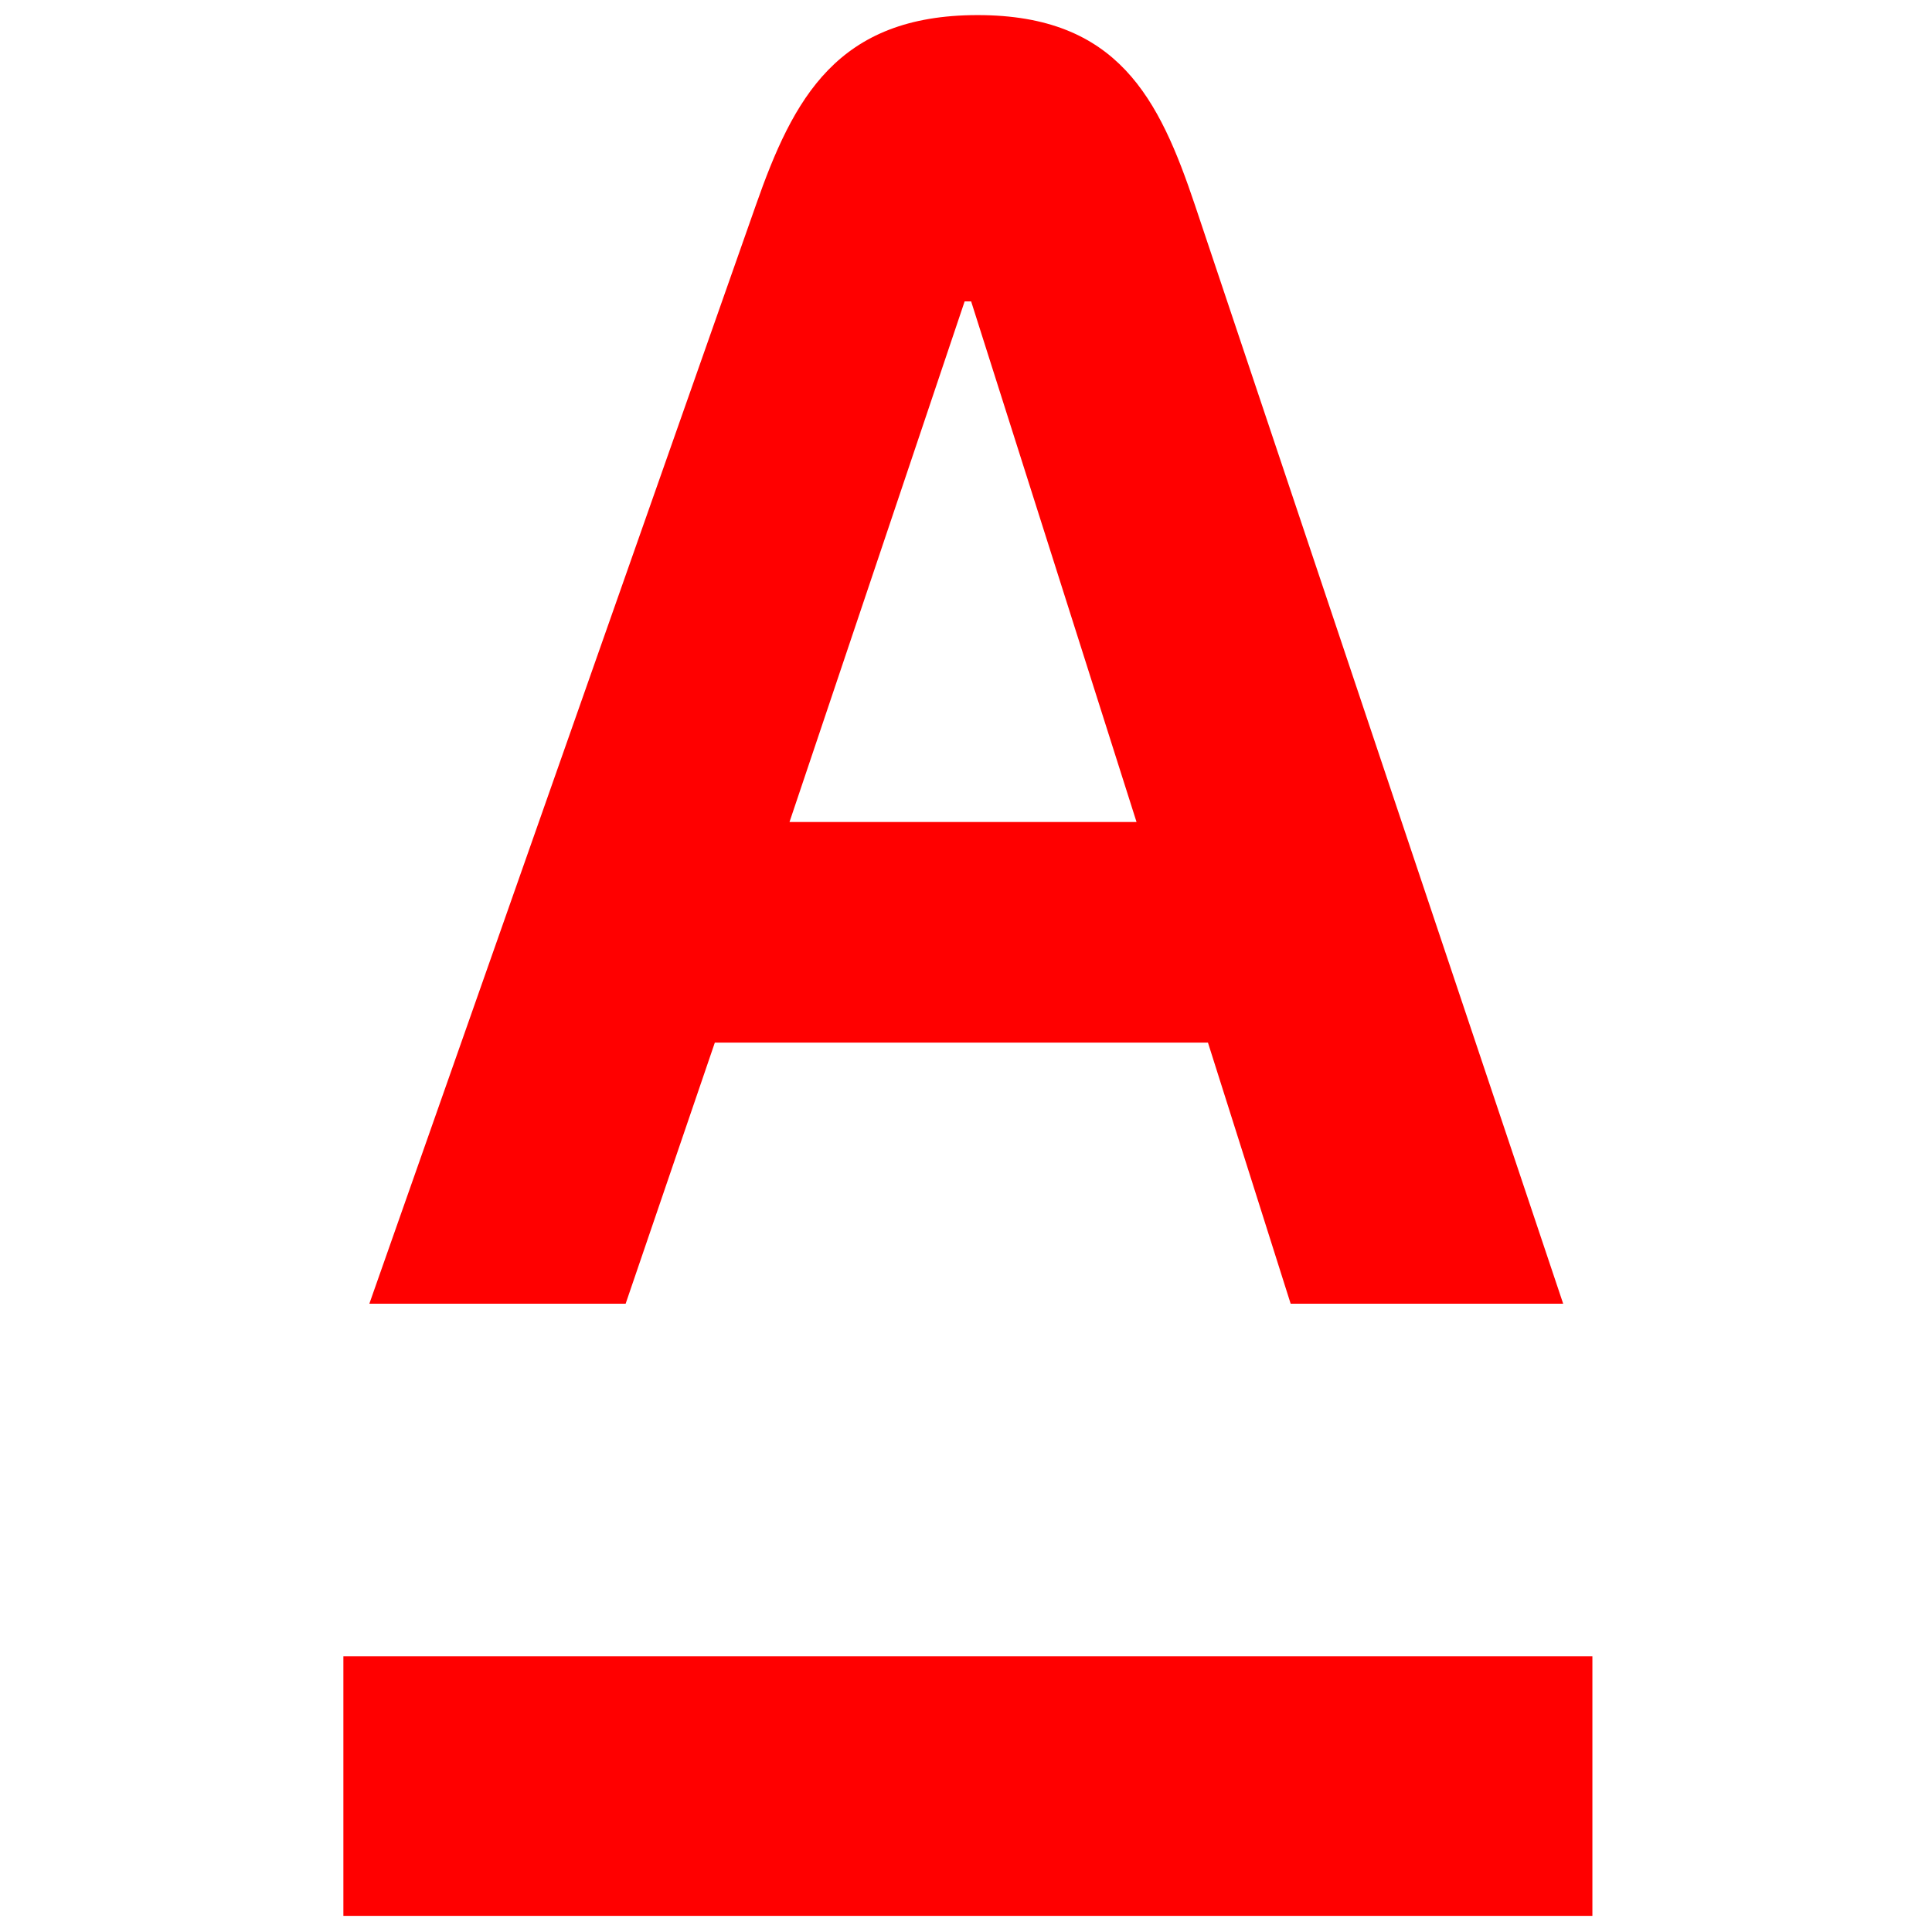 <svg width="512" height="512" viewBox="0 0 512 512" fill="none" xmlns="http://www.w3.org/2000/svg">
<path d="M422 438.945H91V507.725H422V438.945Z" fill="#FF0000"/>
<path d="M316.679 54.373C307.217 26.227 296.344 4 259.081 4C221.817 4 210.222 26.124 200.313 54.373L97.882 345.494H165.802L189.44 276.301H320.12L342.037 345.494H414.258L316.679 54.373ZM209.224 217.843L255.64 79.868H257.36L301.195 217.843H209.19H209.224Z" fill="#FF0000"/>
</svg>
